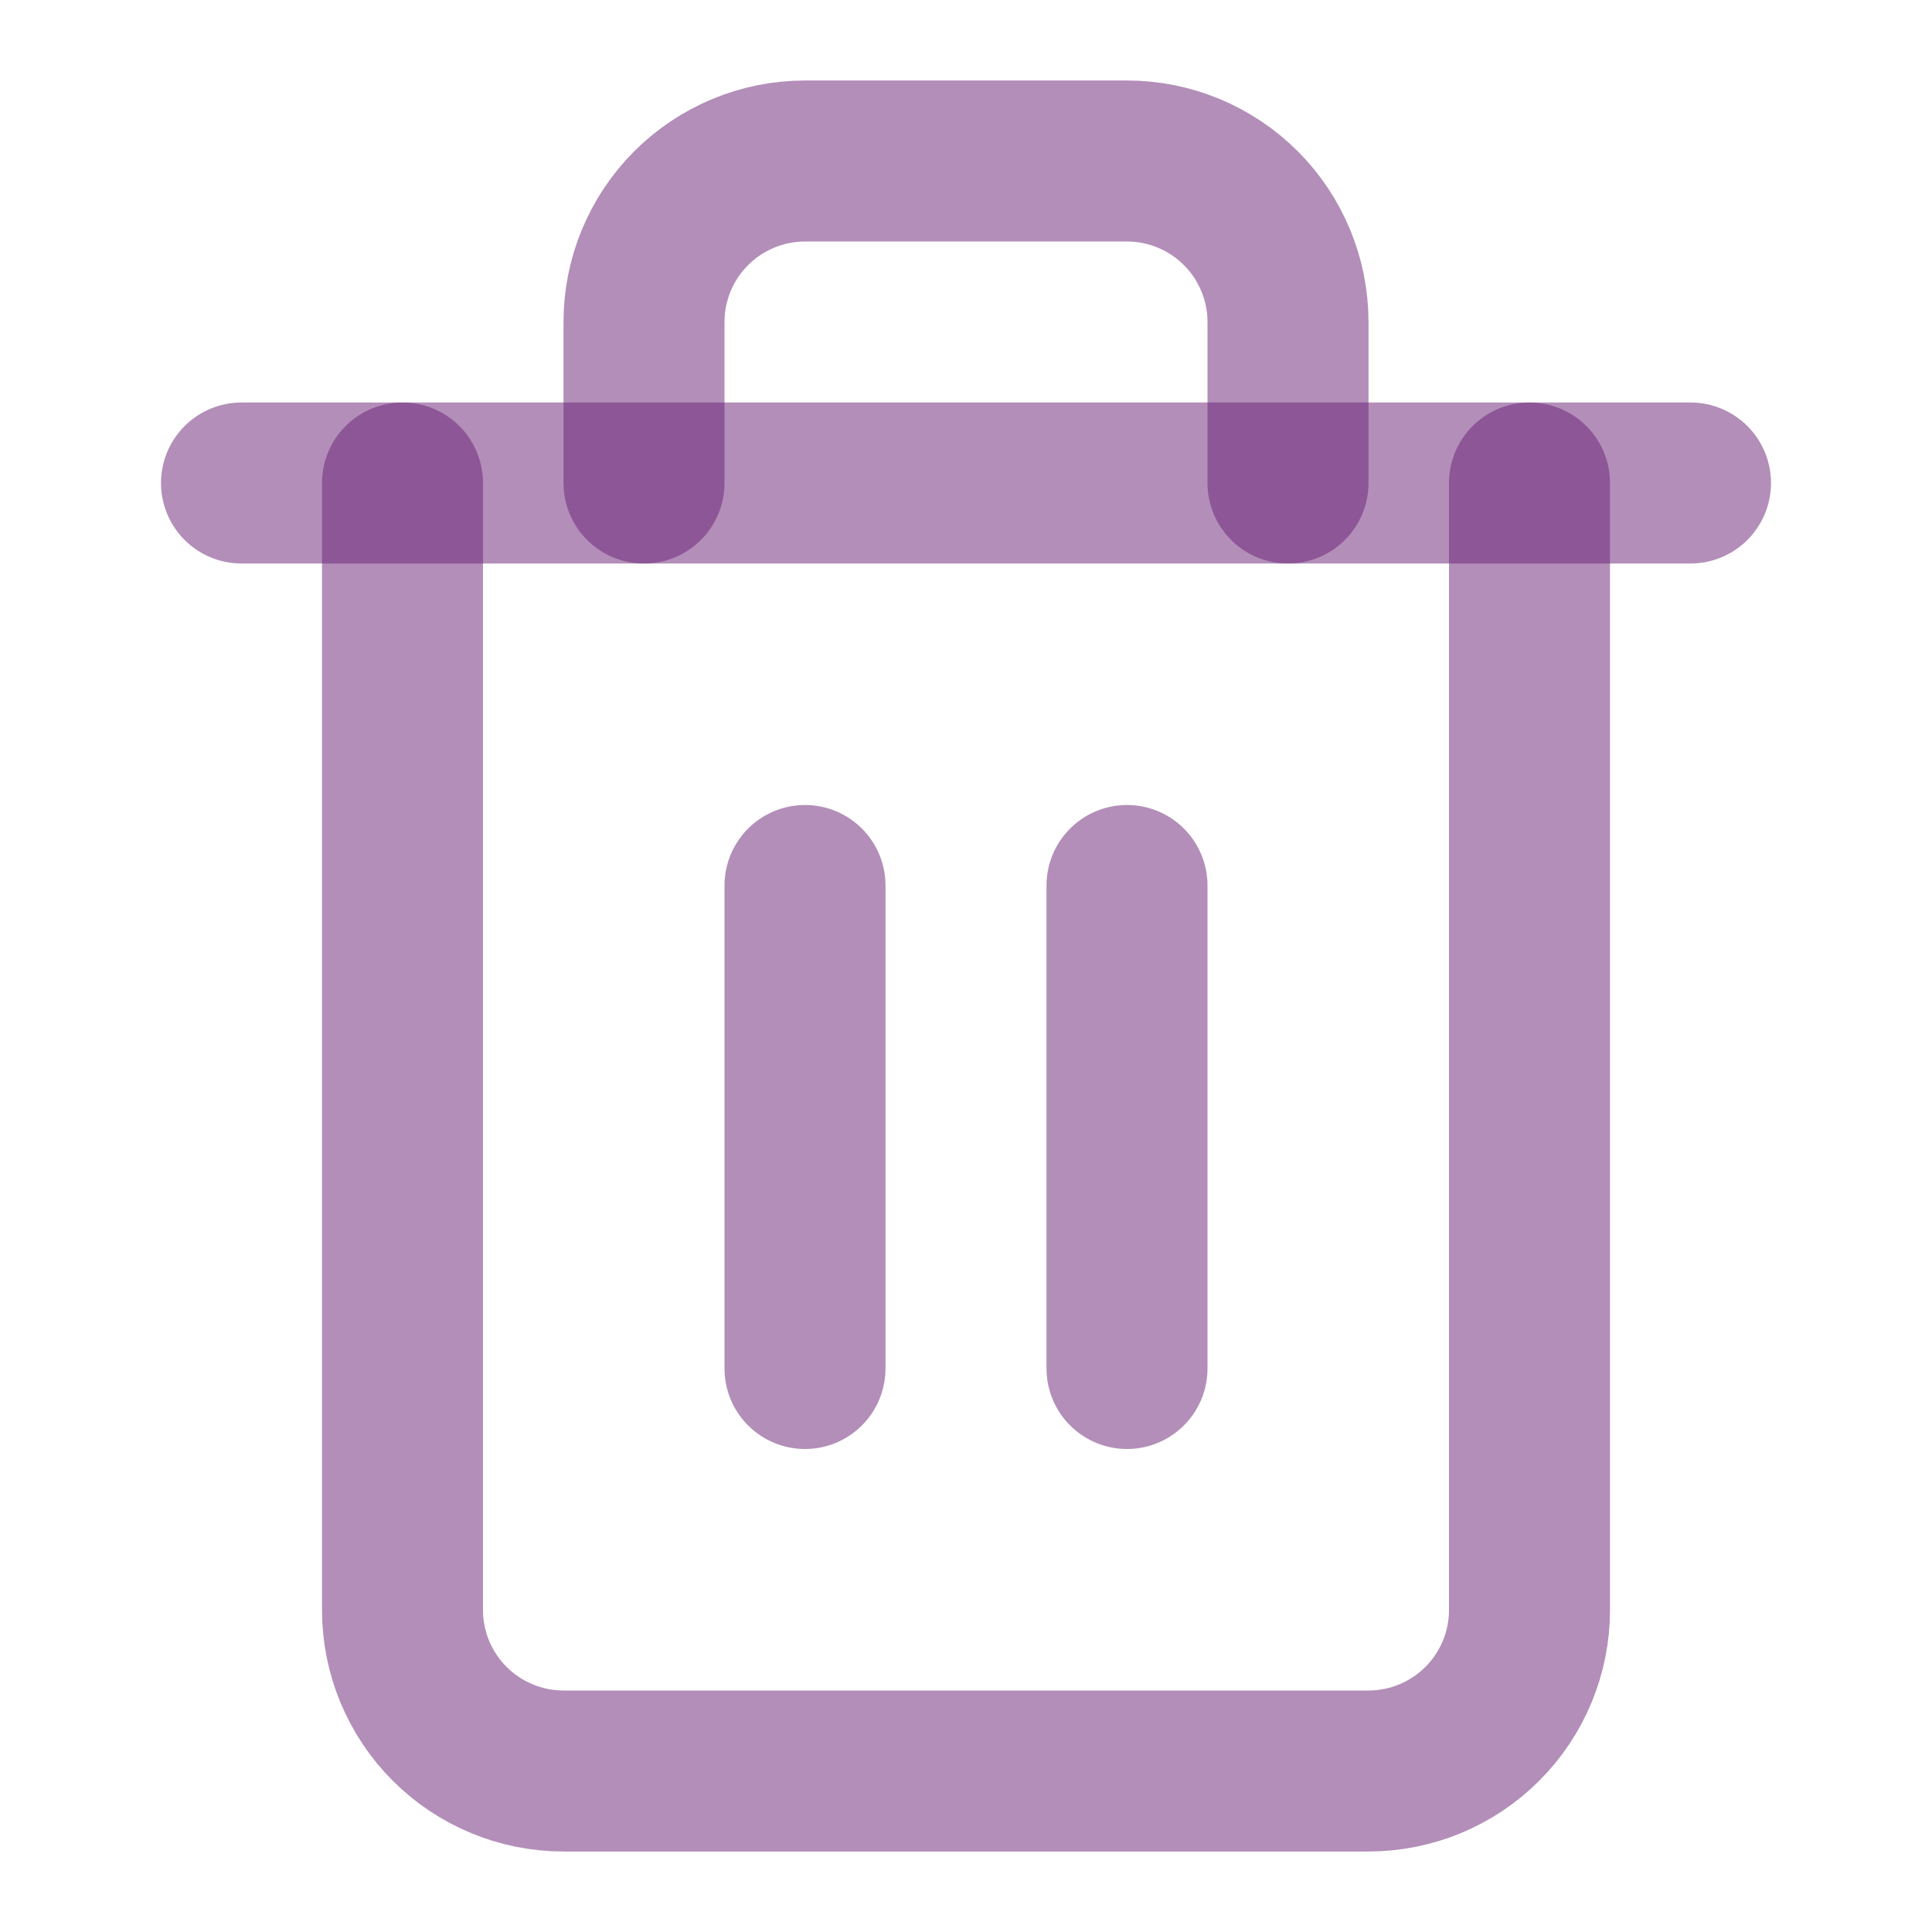 <svg width="24" height="24" viewBox="0 0 24 24" fill="none" xmlns="http://www.w3.org/2000/svg">
<path d="M3 6H5H21" stroke="#691F74" stroke-opacity="0.5" stroke-width="2" stroke-linecap="round" stroke-linejoin="round"/>
<path d="M19 6V20C19 20.53 18.789 21.039 18.414 21.414C18.039 21.789 17.53 22 17 22H7C6.47 22 5.961 21.789 5.586 21.414C5.211 21.039 5 20.53 5 20V6M8 6V4C8 3.47 8.211 2.961 8.586 2.586C8.961 2.211 9.47 2 10 2H14C14.53 2 15.039 2.211 15.414 2.586C15.789 2.961 16 3.47 16 4V6" stroke="#691F74" stroke-opacity="0.5" stroke-width="2" stroke-linecap="round" stroke-linejoin="round"/>
<path d="M10 11V17" stroke="#691F74" stroke-opacity="0.5" stroke-width="2" stroke-linecap="round" stroke-linejoin="round"/>
<path d="M14 11V17" stroke="#691F74" stroke-opacity="0.5" stroke-width="2" stroke-linecap="round" stroke-linejoin="round"/>
</svg>
